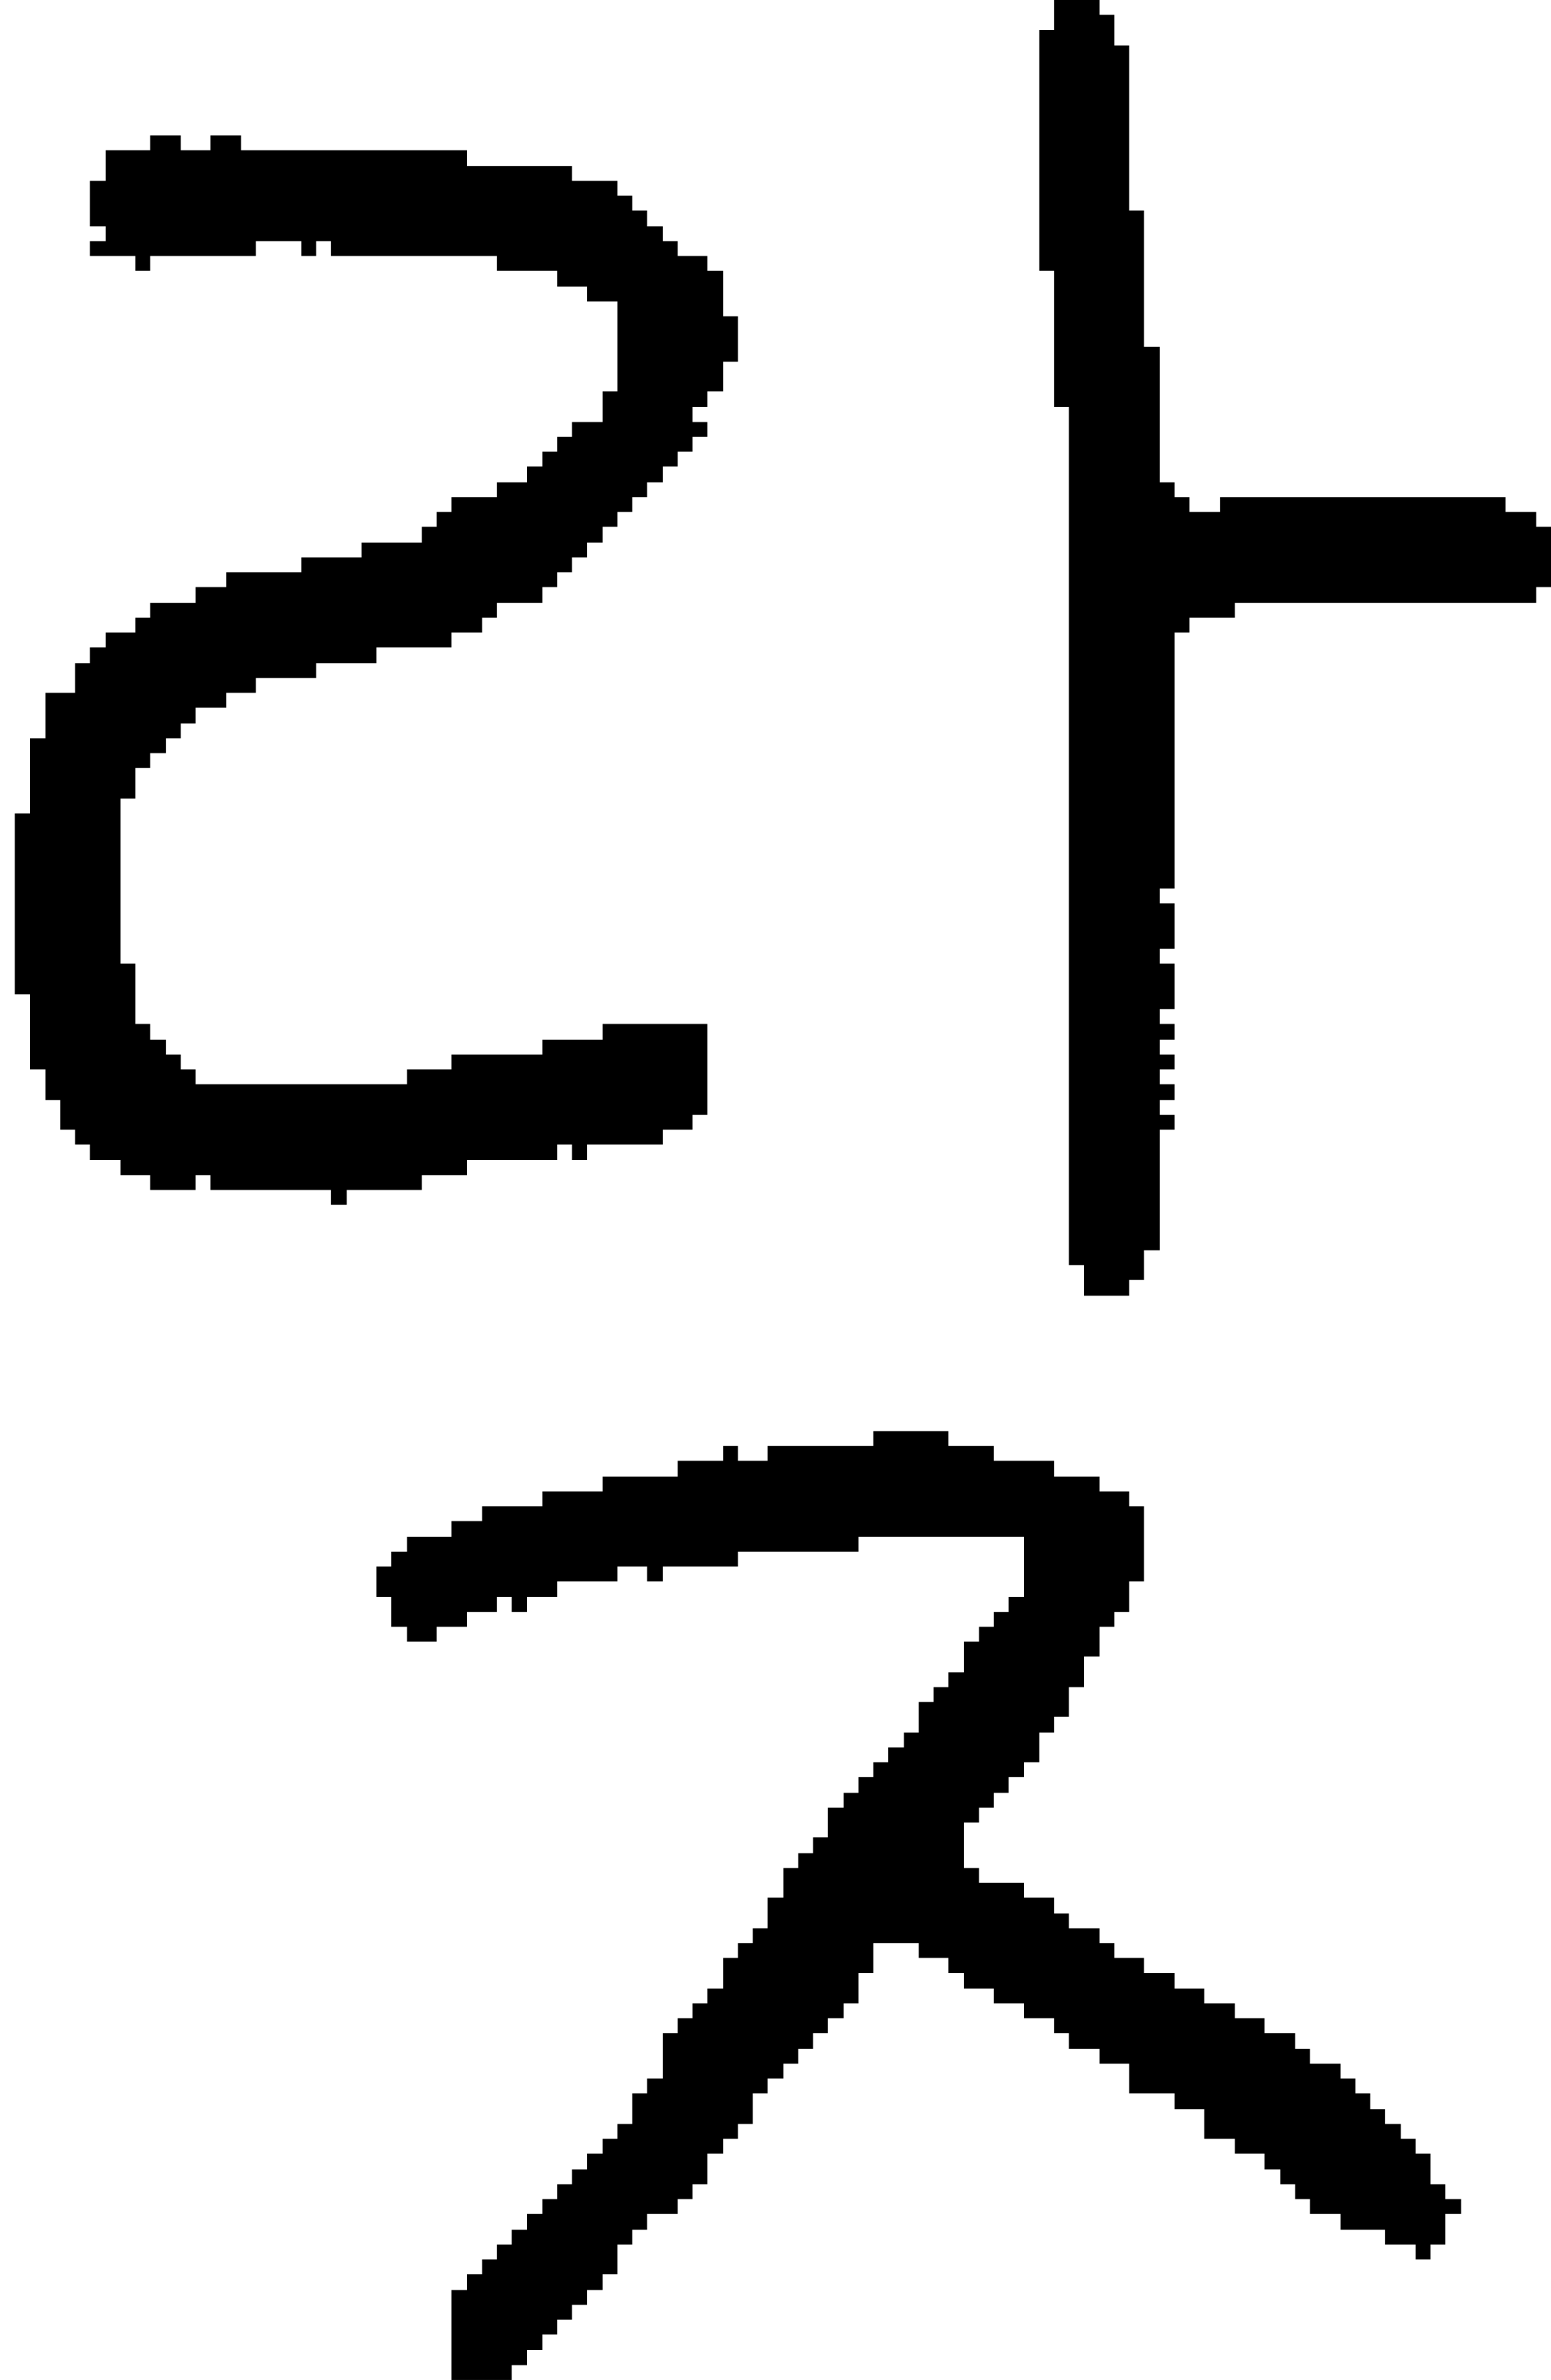 <?xml version="1.0" encoding="UTF-8" standalone="no"?>
<!DOCTYPE svg PUBLIC "-//W3C//DTD SVG 1.1//EN" 
  "http://www.w3.org/Graphics/SVG/1.1/DTD/svg11.dtd">
<svg width="103" height="158"
     xmlns="http://www.w3.org/2000/svg" version="1.1">
 <path d="  M 9,64  L 8,64  L 8,53  L 9,53  L 9,51  L 10,51  L 10,50  L 11,50  L 11,49  L 12,49  L 12,48  L 13,48  L 13,47  L 15,47  L 15,46  L 17,46  L 17,45  L 21,45  L 21,44  L 25,44  L 25,43  L 30,43  L 30,42  L 32,42  L 32,41  L 33,41  L 33,40  L 36,40  L 36,39  L 37,39  L 37,38  L 38,38  L 38,37  L 39,37  L 39,36  L 40,36  L 40,35  L 41,35  L 41,34  L 42,34  L 42,33  L 43,33  L 43,32  L 44,32  L 44,31  L 45,31  L 45,30  L 46,30  L 46,29  L 47,29  L 47,28  L 46,28  L 46,27  L 47,27  L 47,26  L 48,26  L 48,24  L 49,24  L 49,21  L 48,21  L 48,18  L 47,18  L 47,17  L 45,17  L 45,16  L 44,16  L 44,15  L 43,15  L 43,14  L 42,14  L 42,13  L 41,13  L 41,12  L 38,12  L 38,11  L 31,11  L 31,10  L 16,10  L 16,9  L 14,9  L 14,10  L 12,10  L 12,9  L 10,9  L 10,10  L 7,10  L 7,12  L 6,12  L 6,15  L 7,15  L 7,16  L 6,16  L 6,17  L 9,17  L 9,18  L 10,18  L 10,17  L 17,17  L 17,16  L 20,16  L 20,17  L 21,17  L 21,16  L 22,16  L 22,17  L 33,17  L 33,18  L 37,18  L 37,19  L 39,19  L 39,20  L 41,20  L 41,26  L 40,26  L 40,28  L 38,28  L 38,29  L 37,29  L 37,30  L 36,30  L 36,31  L 35,31  L 35,32  L 33,32  L 33,33  L 30,33  L 30,34  L 29,34  L 29,35  L 28,35  L 28,36  L 24,36  L 24,37  L 20,37  L 20,38  L 15,38  L 15,39  L 13,39  L 13,40  L 10,40  L 10,41  L 9,41  L 9,42  L 7,42  L 7,43  L 6,43  L 6,44  L 5,44  L 5,46  L 3,46  L 3,49  L 2,49  L 2,54  L 1,54  L 1,66  L 2,66  L 2,71  L 3,71  L 3,73  L 4,73  L 4,75  L 5,75  L 5,76  L 6,76  L 6,77  L 8,77  L 8,78  L 10,78  L 10,79  L 13,79  L 13,78  L 14,78  L 14,79  L 22,79  L 22,80  L 23,80  L 23,79  L 28,79  L 28,78  L 31,78  L 31,77  L 37,77  L 37,76  L 38,76  L 38,77  L 39,77  L 39,76  L 44,76  L 44,75  L 46,75  L 46,74  L 47,74  L 47,68  L 40,68  L 40,69  L 36,69  L 36,70  L 30,70  L 30,71  L 27,71  L 27,72  L 13,72  L 13,71  L 12,71  L 12,70  L 11,70  L 11,69  L 10,69  L 10,68  L 9,68  Z  " style="fill:rgb(0, 0, 0); fill-opacity:1.000; stroke:none;" />
 <path d="  M 43,139  L 42,139  L 42,141  L 41,141  L 41,142  L 40,142  L 40,143  L 39,143  L 39,144  L 38,144  L 38,145  L 37,145  L 37,146  L 36,146  L 36,147  L 35,147  L 35,148  L 34,148  L 34,149  L 33,149  L 33,150  L 32,150  L 32,151  L 31,151  L 31,152  L 30,152  L 30,158  L 34,158  L 34,157  L 35,157  L 35,156  L 36,156  L 36,155  L 37,155  L 37,154  L 38,154  L 38,153  L 39,153  L 39,152  L 40,152  L 40,151  L 41,151  L 41,149  L 42,149  L 42,148  L 43,148  L 43,147  L 45,147  L 45,146  L 46,146  L 46,145  L 47,145  L 47,143  L 48,143  L 48,142  L 49,142  L 49,141  L 50,141  L 50,139  L 51,139  L 51,138  L 52,138  L 52,137  L 53,137  L 53,136  L 54,136  L 54,135  L 55,135  L 55,134  L 56,134  L 56,133  L 57,133  L 57,131  L 58,131  L 58,129  L 61,129  L 61,130  L 63,130  L 63,131  L 64,131  L 64,132  L 66,132  L 66,133  L 68,133  L 68,134  L 70,134  L 70,135  L 71,135  L 71,136  L 73,136  L 73,137  L 75,137  L 75,139  L 78,139  L 78,140  L 80,140  L 80,142  L 82,142  L 82,143  L 84,143  L 84,144  L 85,144  L 85,145  L 86,145  L 86,146  L 87,146  L 87,147  L 89,147  L 89,148  L 92,148  L 92,149  L 94,149  L 94,150  L 95,150  L 95,149  L 96,149  L 96,147  L 97,147  L 97,146  L 96,146  L 96,145  L 95,145  L 95,143  L 94,143  L 94,142  L 93,142  L 93,141  L 92,141  L 92,140  L 91,140  L 91,139  L 90,139  L 90,138  L 89,138  L 89,137  L 87,137  L 87,136  L 86,136  L 86,135  L 84,135  L 84,134  L 82,134  L 82,133  L 80,133  L 80,132  L 78,132  L 78,131  L 76,131  L 76,130  L 74,130  L 74,129  L 73,129  L 73,128  L 71,128  L 71,127  L 70,127  L 70,126  L 68,126  L 68,125  L 65,125  L 65,124  L 64,124  L 64,121  L 65,121  L 65,120  L 66,120  L 66,119  L 67,119  L 67,118  L 68,118  L 68,117  L 69,117  L 69,115  L 70,115  L 70,114  L 71,114  L 71,112  L 72,112  L 72,110  L 73,110  L 73,108  L 74,108  L 74,107  L 75,107  L 75,105  L 76,105  L 76,100  L 75,100  L 75,99  L 73,99  L 73,98  L 70,98  L 70,97  L 66,97  L 66,96  L 63,96  L 63,95  L 58,95  L 58,96  L 51,96  L 51,97  L 49,97  L 49,96  L 48,96  L 48,97  L 45,97  L 45,98  L 40,98  L 40,99  L 36,99  L 36,100  L 32,100  L 32,101  L 30,101  L 30,102  L 27,102  L 27,103  L 26,103  L 26,104  L 25,104  L 25,106  L 26,106  L 26,108  L 27,108  L 27,109  L 29,109  L 29,108  L 31,108  L 31,107  L 33,107  L 33,106  L 34,106  L 34,107  L 35,107  L 35,106  L 37,106  L 37,105  L 41,105  L 41,104  L 43,104  L 43,105  L 44,105  L 44,104  L 49,104  L 49,103  L 57,103  L 57,102  L 68,102  L 68,106  L 67,106  L 67,107  L 66,107  L 66,108  L 65,108  L 65,109  L 64,109  L 64,111  L 63,111  L 63,112  L 62,112  L 62,113  L 61,113  L 61,115  L 60,115  L 60,116  L 59,116  L 59,117  L 58,117  L 58,118  L 57,118  L 57,119  L 56,119  L 56,120  L 55,120  L 55,122  L 54,122  L 54,123  L 53,123  L 53,124  L 52,124  L 52,126  L 51,126  L 51,128  L 50,128  L 50,129  L 49,129  L 49,130  L 48,130  L 48,132  L 47,132  L 47,133  L 46,133  L 46,134  L 45,134  L 45,135  L 44,135  L 44,138  L 43,138  Z  " style="fill:rgb(0, 0, 0); fill-opacity:1.000; stroke:none;" />
 <path d="  M 76,14  L 75,14  L 75,3  L 74,3  L 74,1  L 73,1  L 73,0  L 70,0  L 70,2  L 69,2  L 69,18  L 70,18  L 70,27  L 71,27  L 71,84  L 72,84  L 72,86  L 75,86  L 75,85  L 76,85  L 76,83  L 77,83  L 77,75  L 78,75  L 78,74  L 77,74  L 77,73  L 78,73  L 78,72  L 77,72  L 77,71  L 78,71  L 78,70  L 77,70  L 77,69  L 78,69  L 78,68  L 77,68  L 77,67  L 78,67  L 78,64  L 77,64  L 77,63  L 78,63  L 78,60  L 77,60  L 77,59  L 78,59  L 78,42  L 79,42  L 79,41  L 82,41  L 82,40  L 102,40  L 102,39  L 103,39  L 103,35  L 102,35  L 102,34  L 100,34  L 100,33  L 81,33  L 81,34  L 79,34  L 79,33  L 78,33  L 78,32  L 77,32  L 77,23  L 76,23  Z  " style="fill:rgb(0, 0, 0); fill-opacity:1.000; stroke:none;" />
</svg>
